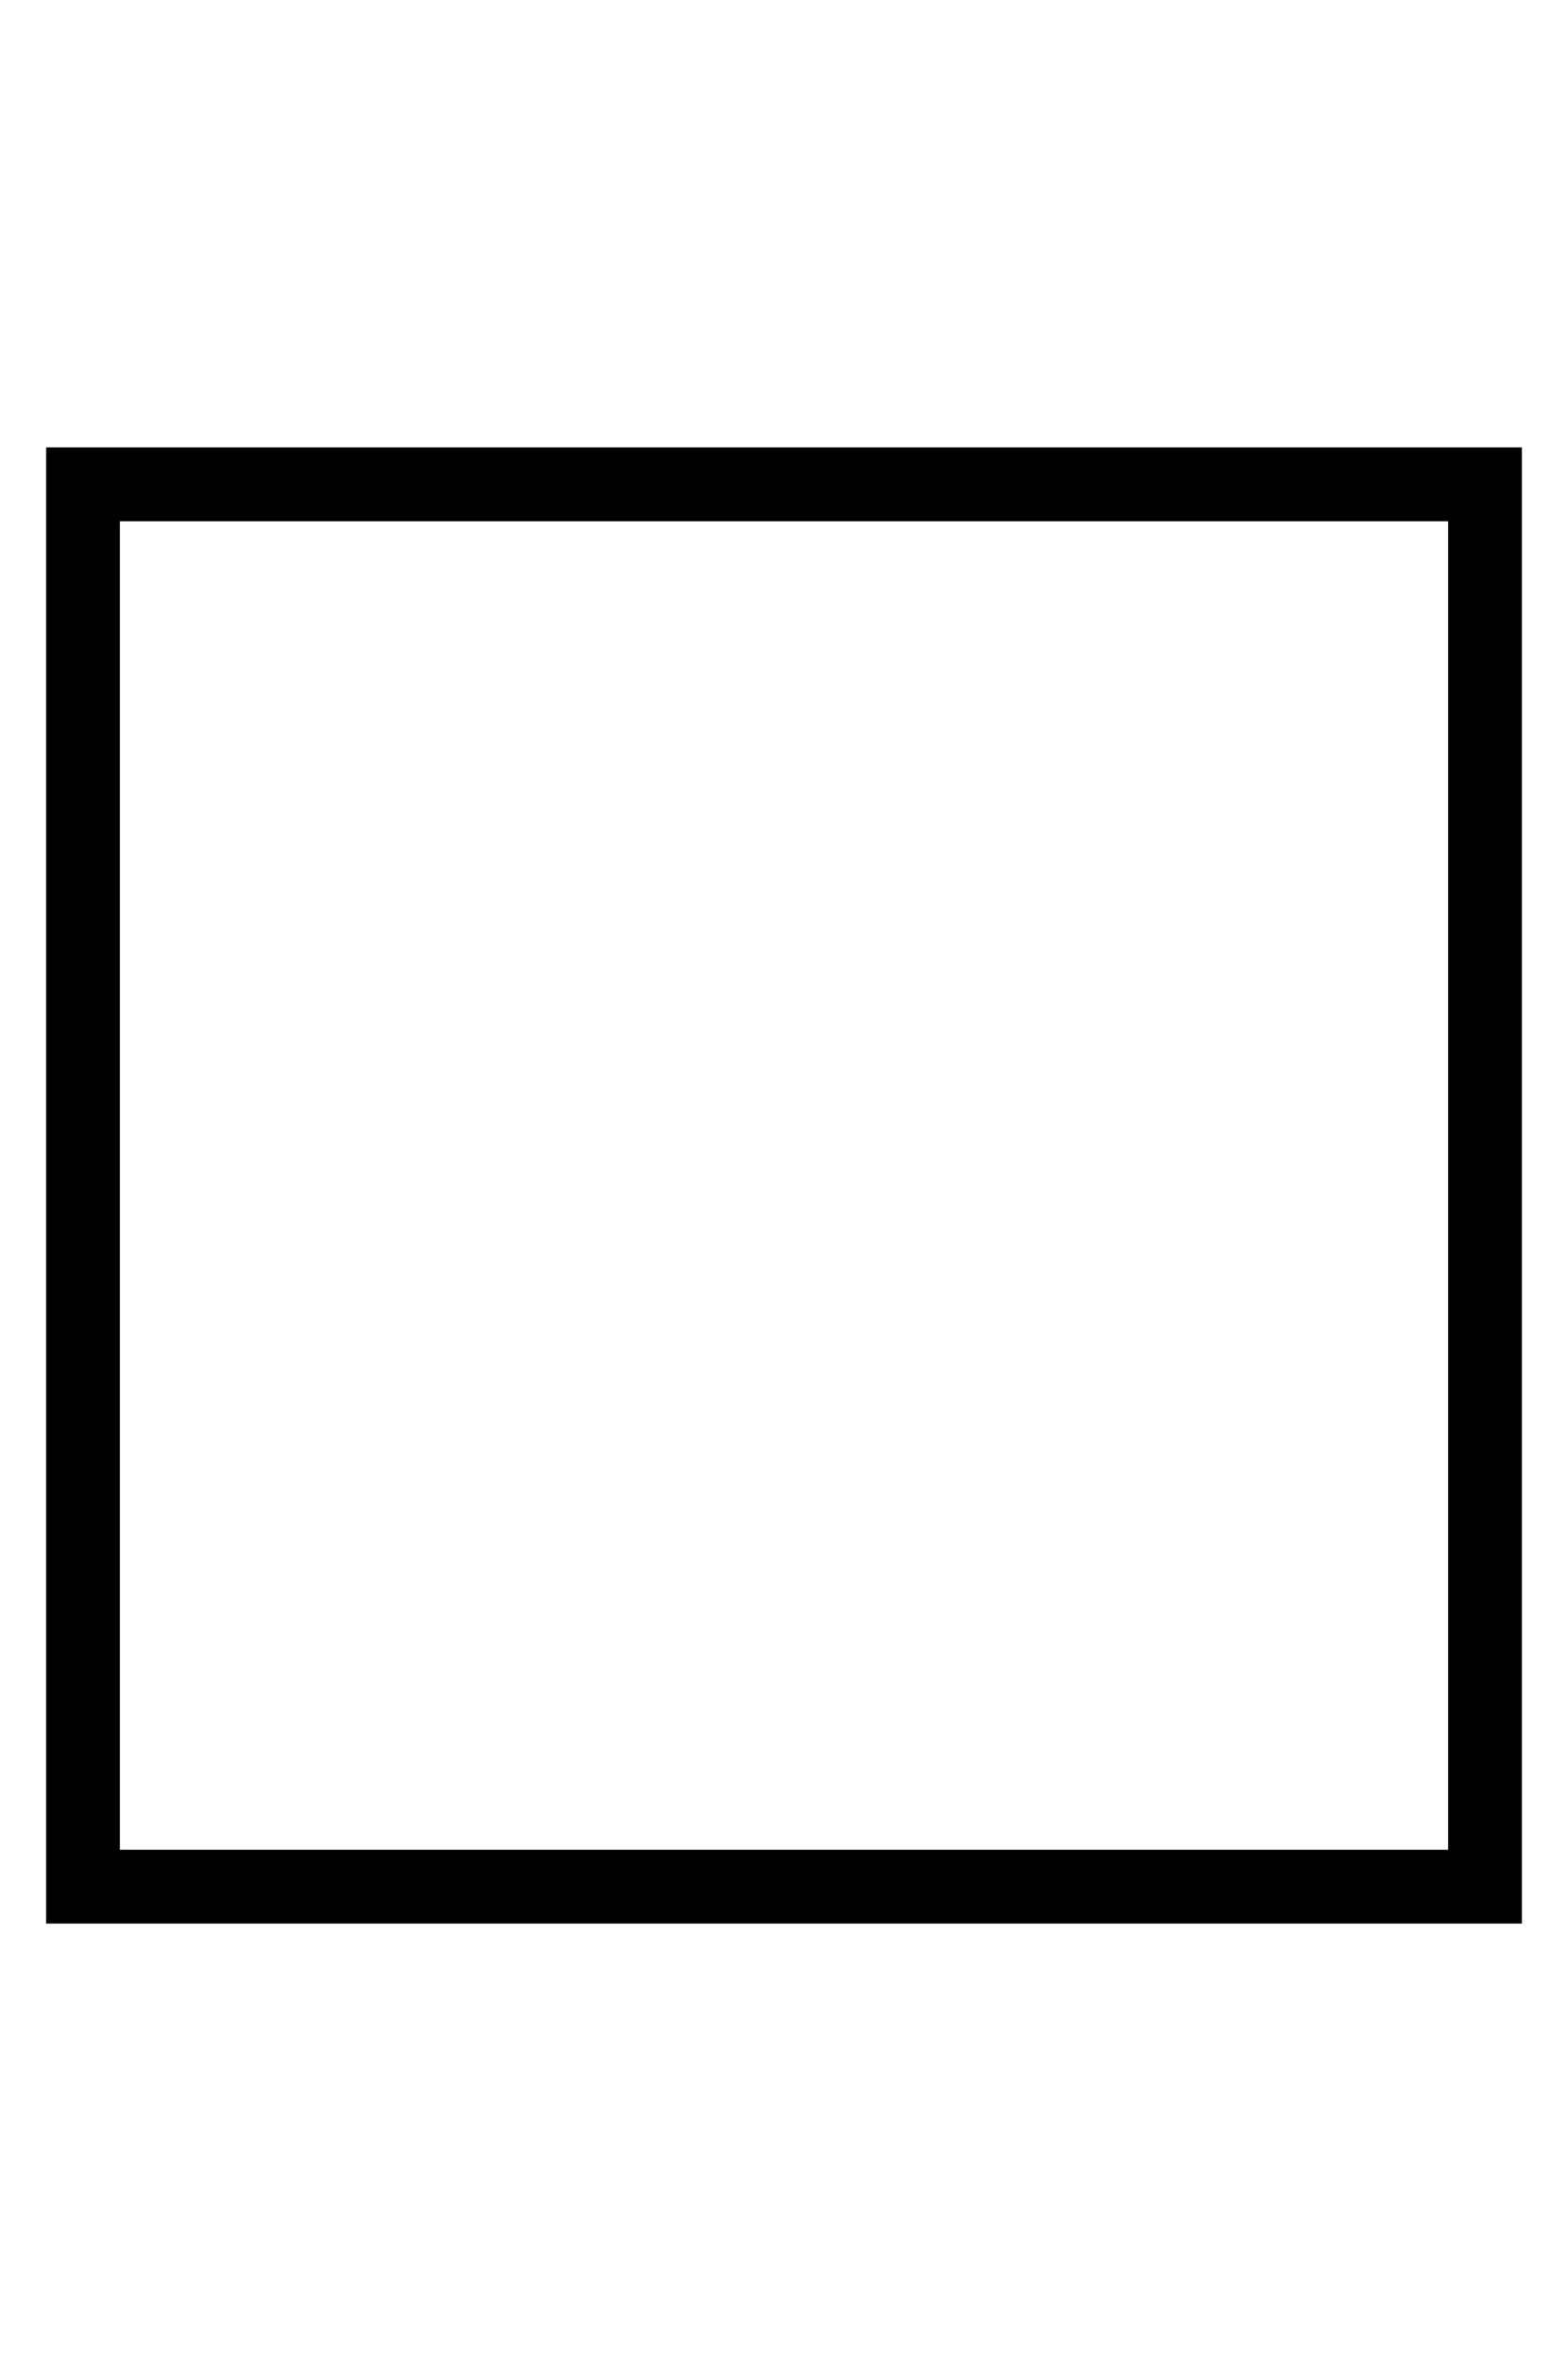 <?xml version="1.0" standalone="no"?>
<!DOCTYPE svg PUBLIC "-//W3C//DTD SVG 1.1//EN" "http://www.w3.org/Graphics/SVG/1.1/DTD/svg11.dtd" >
<svg xmlns="http://www.w3.org/2000/svg" xmlns:xlink="http://www.w3.org/1999/xlink" version="1.1" viewBox="-10 -40 340 512">
   <path fill="currentColor"
d="M304 73v288v-288v288h-288v0v-288v0h288v0zM16 57h-16h16h-16v16v0v288v0v16v0h16h304v-16v0v-288v0v-16v0h-16h-288z" />
</svg>
